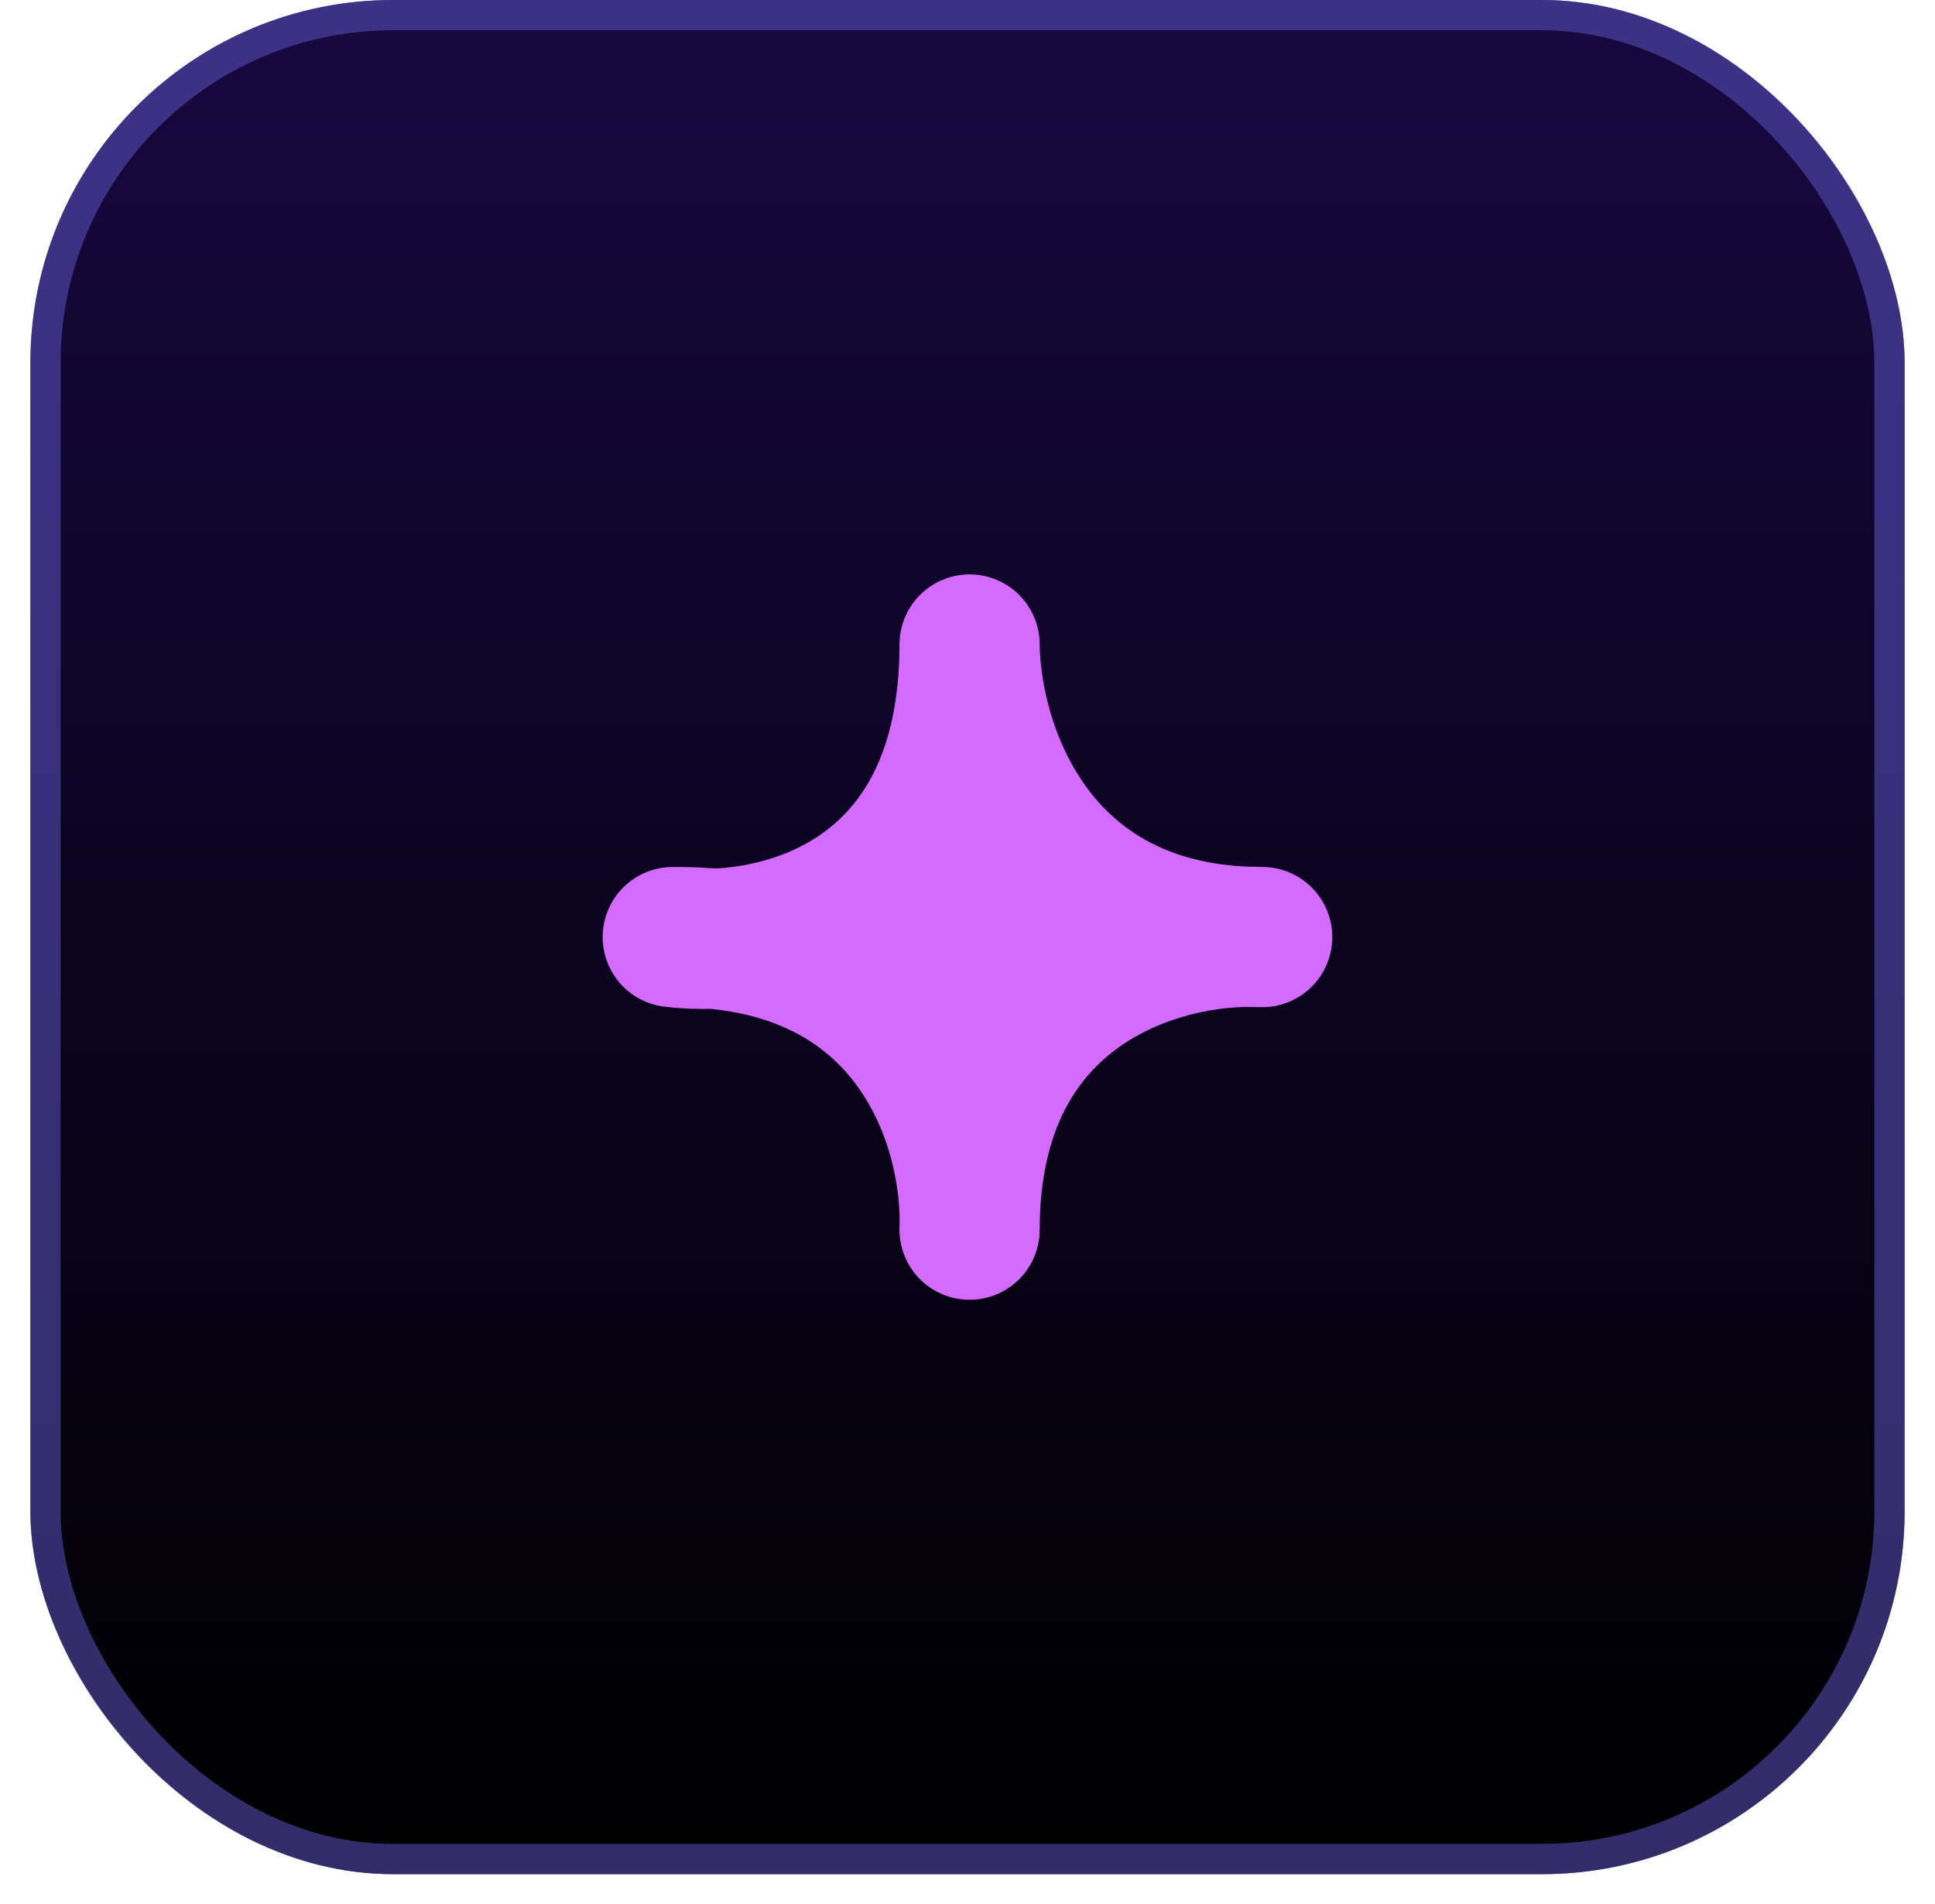 <svg xmlns="http://www.w3.org/2000/svg" width="62" height="61" viewBox="0 0 62 61" fill="none">
  <rect x="0.974" width="60.052" height="60.052" rx="11.623" fill="url(#paint0_linear_115_1112)"/>
  <rect x="1.458" y="0.484" width="59.083" height="59.083" rx="11.139" stroke="#645AD0" stroke-opacity="0.5" stroke-width="0.969"/>
  <path d="M31.072 39.034C31.073 39.161 31.072 39.283 31.067 39.401C31.067 39.277 31.069 39.155 31.072 39.034C31.042 35.987 29.362 30.665 22.865 30.078C22.392 30.094 21.951 30.073 21.557 30.026C22.014 30.023 22.449 30.041 22.865 30.078C26.203 29.967 31.067 28.024 31.067 20.651C31.089 23.705 32.911 29.746 39.947 30.017C40.119 30.015 40.285 30.018 40.442 30.026C40.275 30.026 40.109 30.023 39.947 30.017C36.757 30.05 31.253 31.859 31.072 39.034Z" fill="#D56AFF"/>
  <path d="M31.067 39.401C31.18 36.253 29.435 29.972 21.557 30.026C24.727 30.408 31.067 29.068 31.067 20.651C31.09 23.776 32.996 30.026 40.442 30.026C37.317 29.869 31.067 31.523 31.067 39.401Z" stroke="#D56AFF" stroke-width="4.492" stroke-miterlimit="3.994" stroke-linejoin="round"/>
  <defs>
    <linearGradient id="paint0_linear_115_1112" x1="31" y1="0" x2="31" y2="60.052" gradientUnits="userSpaceOnUse">
      <stop stop-color="#17083F"/>
      <stop offset="1"/>
    </linearGradient>
  </defs>
</svg>
